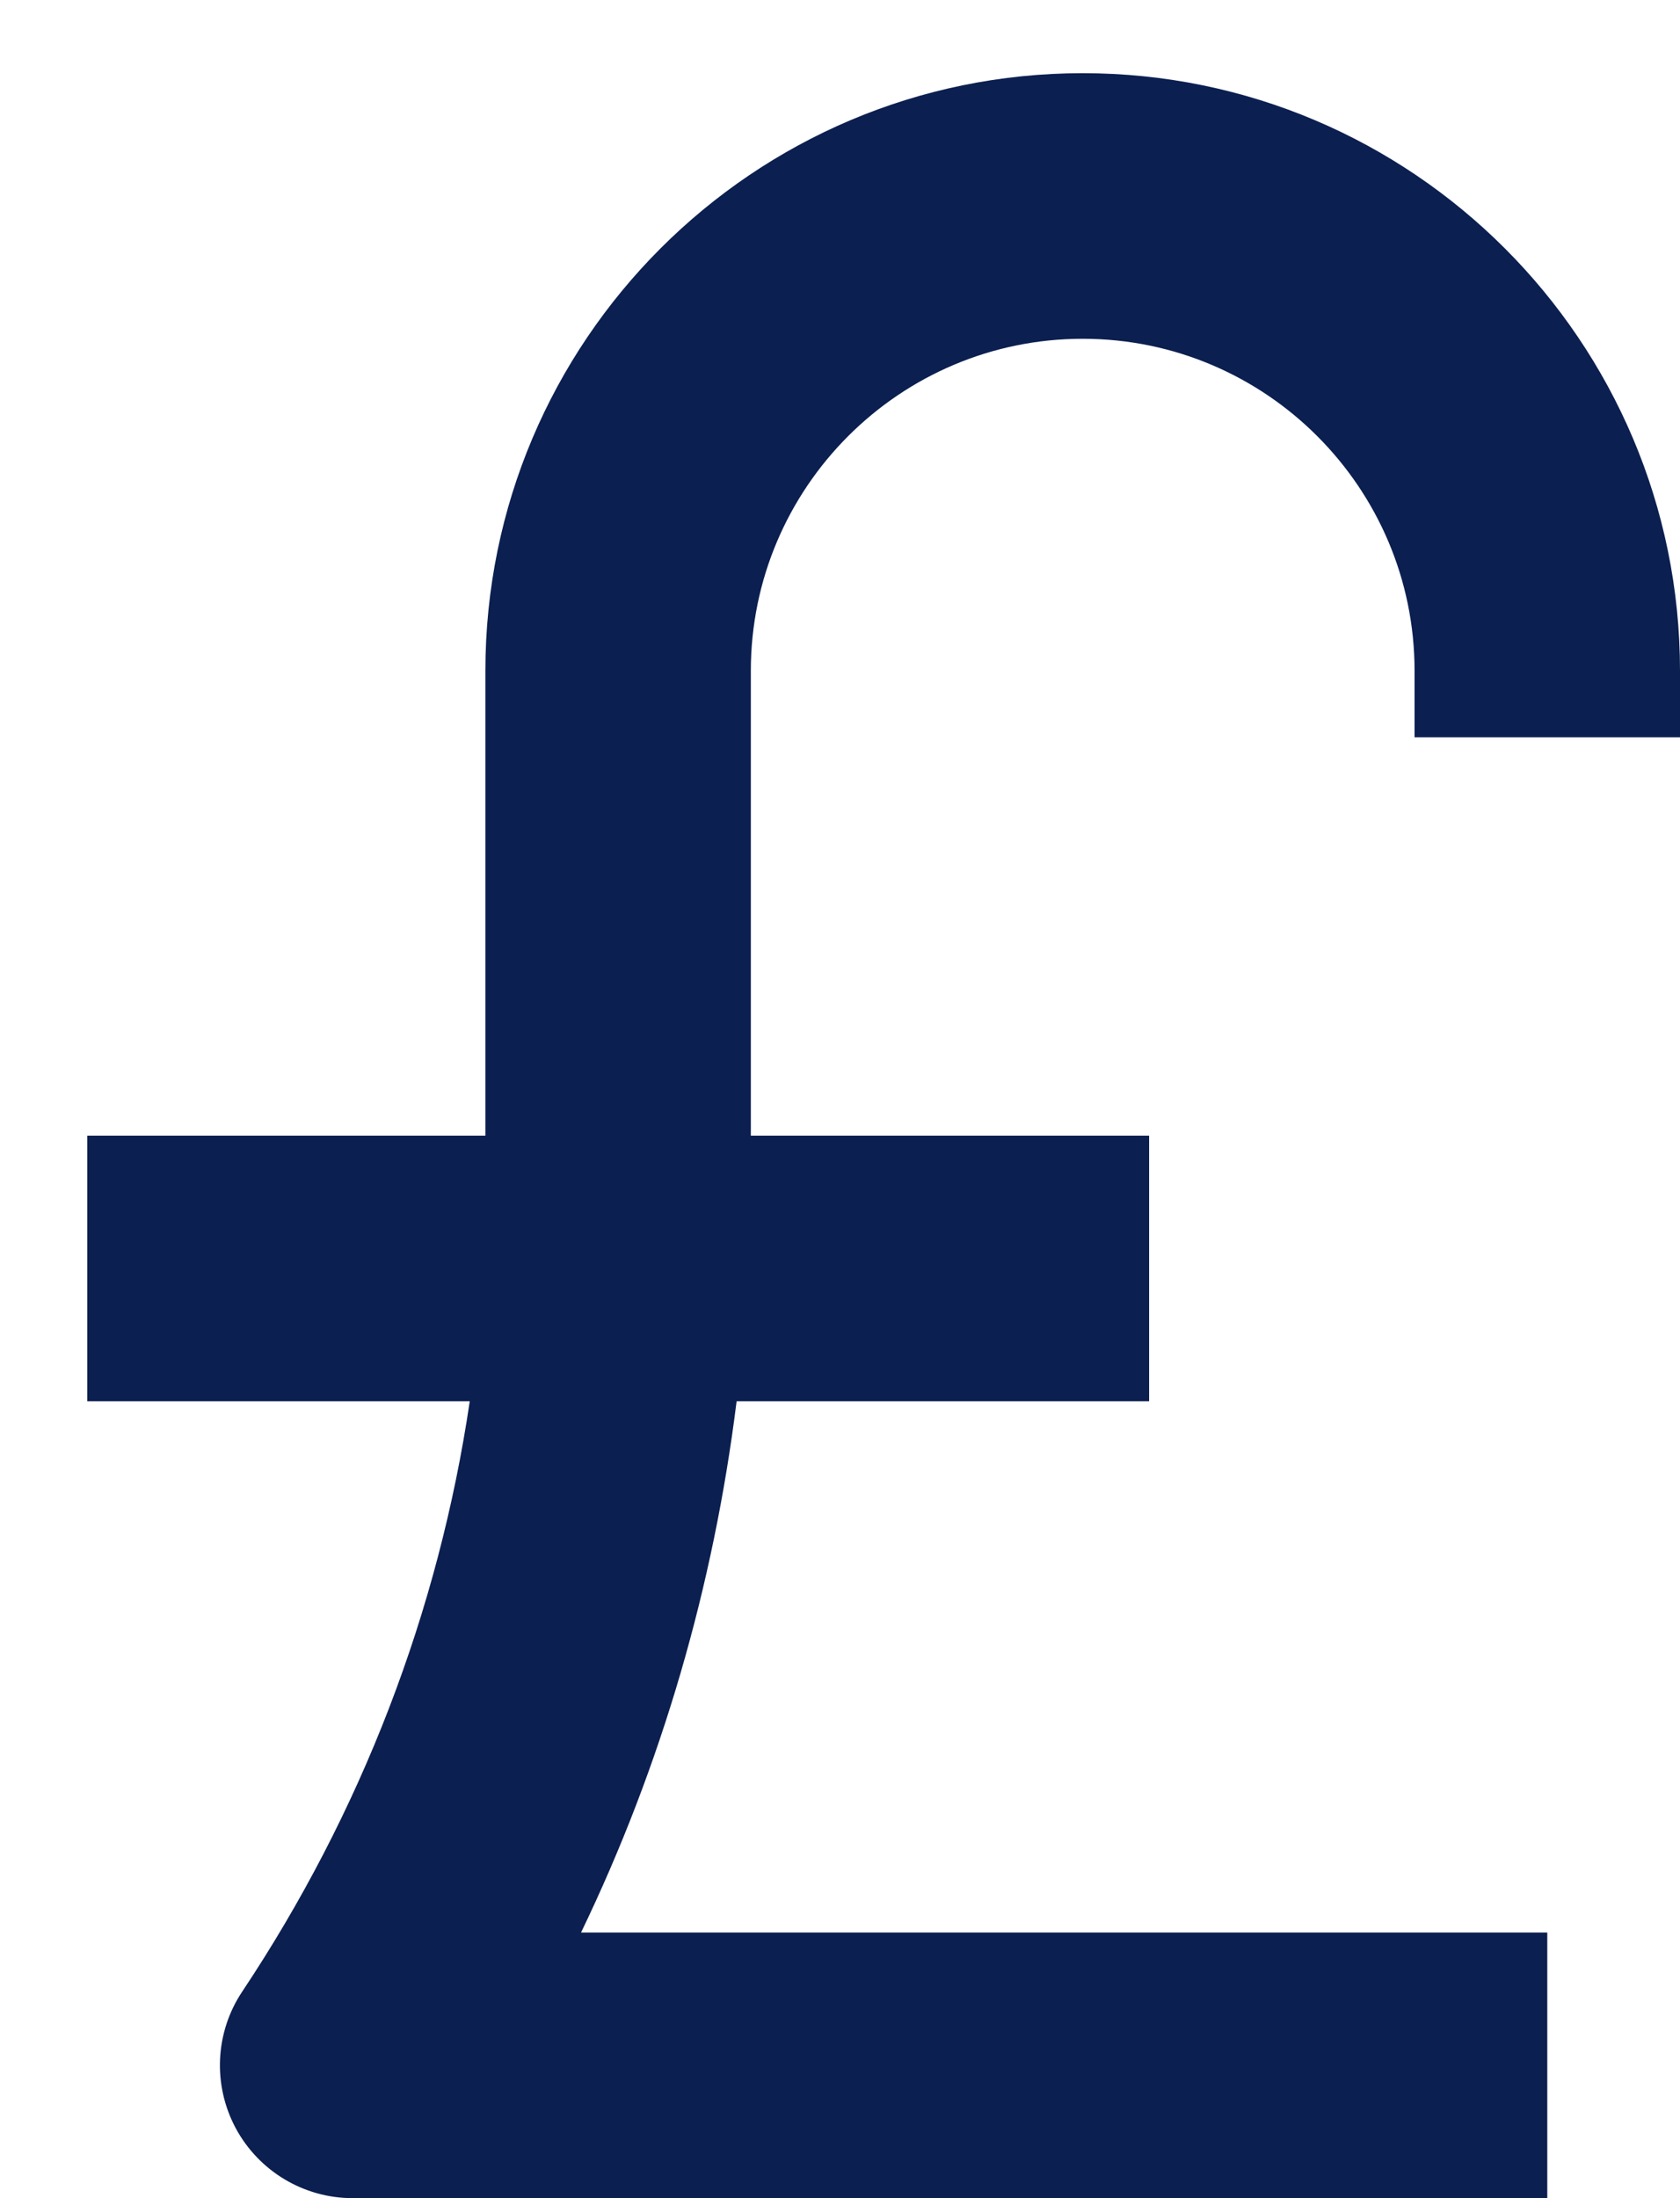 <svg width="13" height="17" viewBox="0 0 13 17" fill="none" xmlns="http://www.w3.org/2000/svg">
<path d="M13 5.702V5.188C13 2.639 10.927 0.566 8.378 0.566C5.829 0.566 3.756 2.639 3.756 5.188V8.783H0.675V10.837H3.635C3.394 12.464 2.797 14.018 1.874 15.403C1.664 15.718 1.645 16.123 1.823 16.457C2.002 16.791 2.35 17 2.729 17H11.973V14.946H4.496C5.121 13.651 5.522 12.265 5.7 10.837H8.892V8.783H5.81V5.188C5.81 3.772 6.962 2.62 8.378 2.62C9.794 2.62 10.946 3.772 10.946 5.188V5.702H13Z" fill="#0B1F50"/>
</svg>
